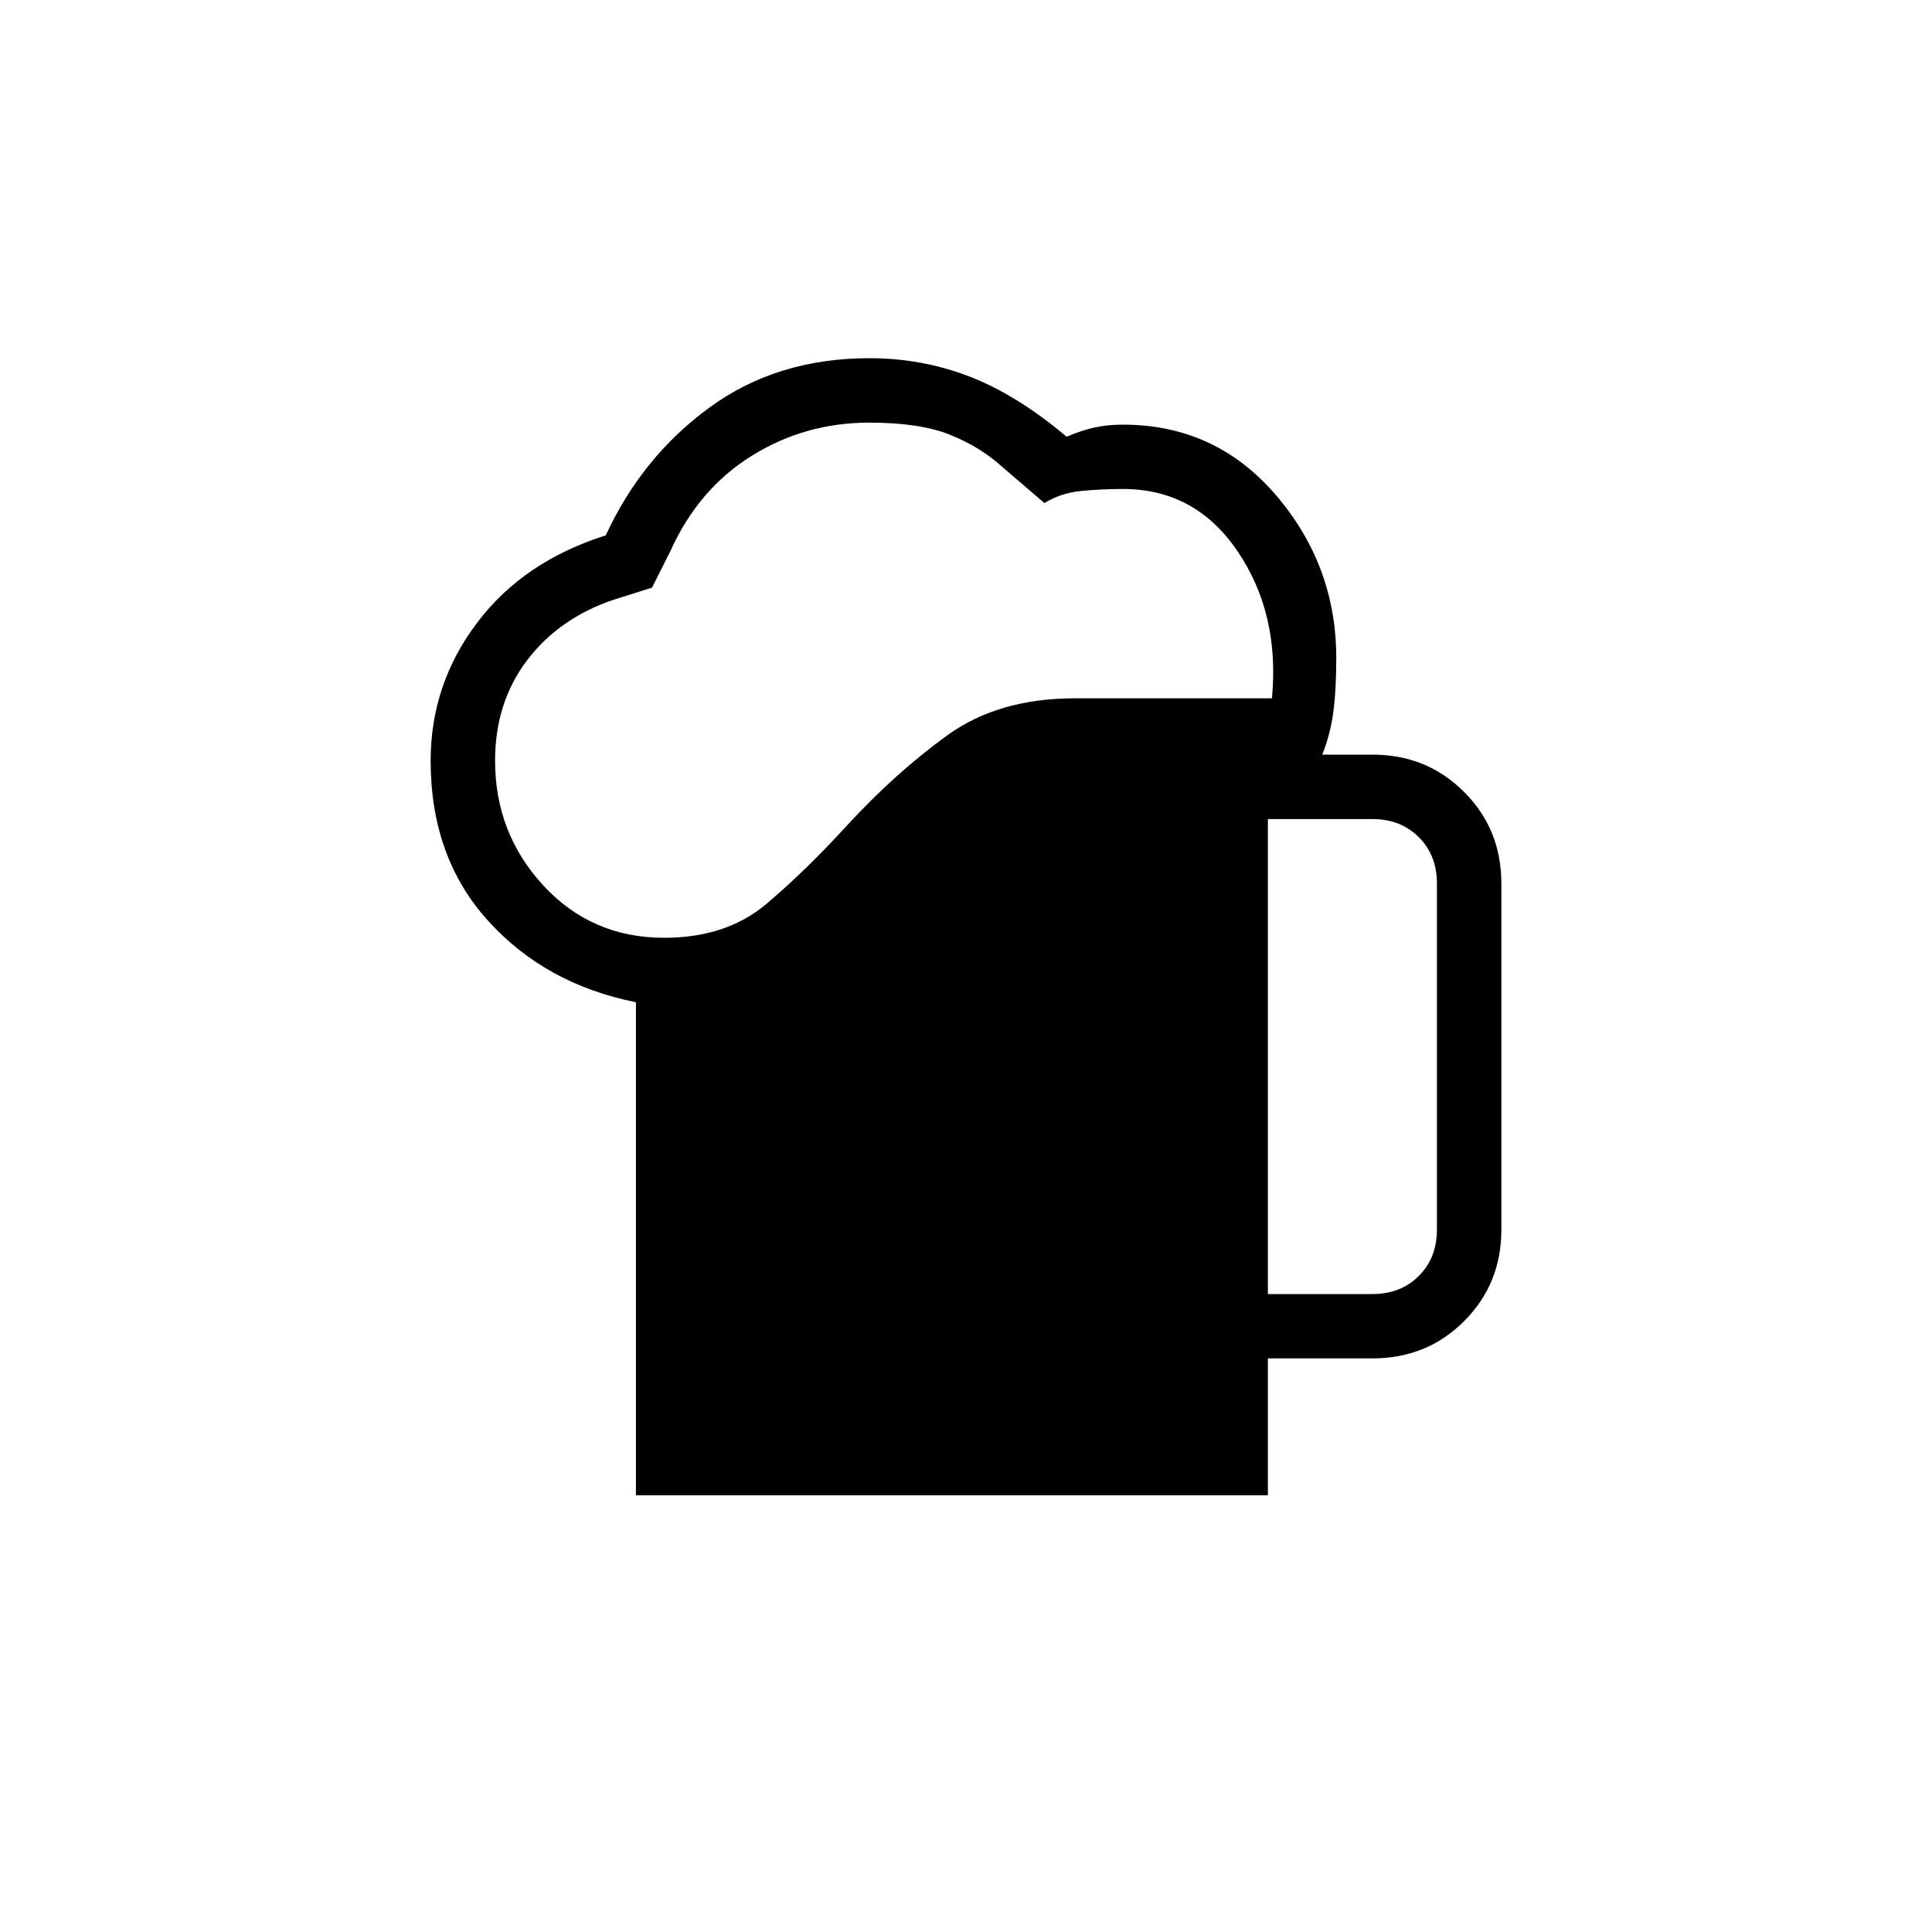 <svg xmlns="http://www.w3.org/2000/svg" height="20" width="20"><path d="M6.583 15.479v-5.104q-.937-.187-1.531-.844-.594-.656-.594-1.656 0-.792.48-1.427.479-.636 1.333-.906.375-.813 1.073-1.323.698-.511 1.656-.511.542 0 1.031.188.49.187 1.011.625.146-.063.281-.094.135-.031.302-.031.958 0 1.583.729t.625 1.687q0 .334-.031.563-.031.229-.114.437h.52q.563 0 .948.386.386.385.386.948v3.583q0 .563-.386.948-.385.385-.948.385h-1.083v1.417ZM5.125 7.875q0 .75.5 1.292.5.541 1.25.541.646 0 1.063-.354.416-.354.833-.812.5-.542 1.031-.927.531-.386 1.323-.386h2.042q.083-.875-.355-1.521-.437-.646-1.187-.646-.229 0-.437.021-.209.021-.376.125l-.437-.375q-.229-.208-.542-.333-.312-.125-.833-.125-.667 0-1.219.344-.552.343-.843.989l-.188.375-.396.125q-.562.188-.896.625-.333.438-.333 1.042Zm8 5.521h1.083q.292 0 .48-.188.187-.187.187-.479V9.146q0-.292-.187-.479-.188-.188-.48-.188h-1.083Z"/></svg>